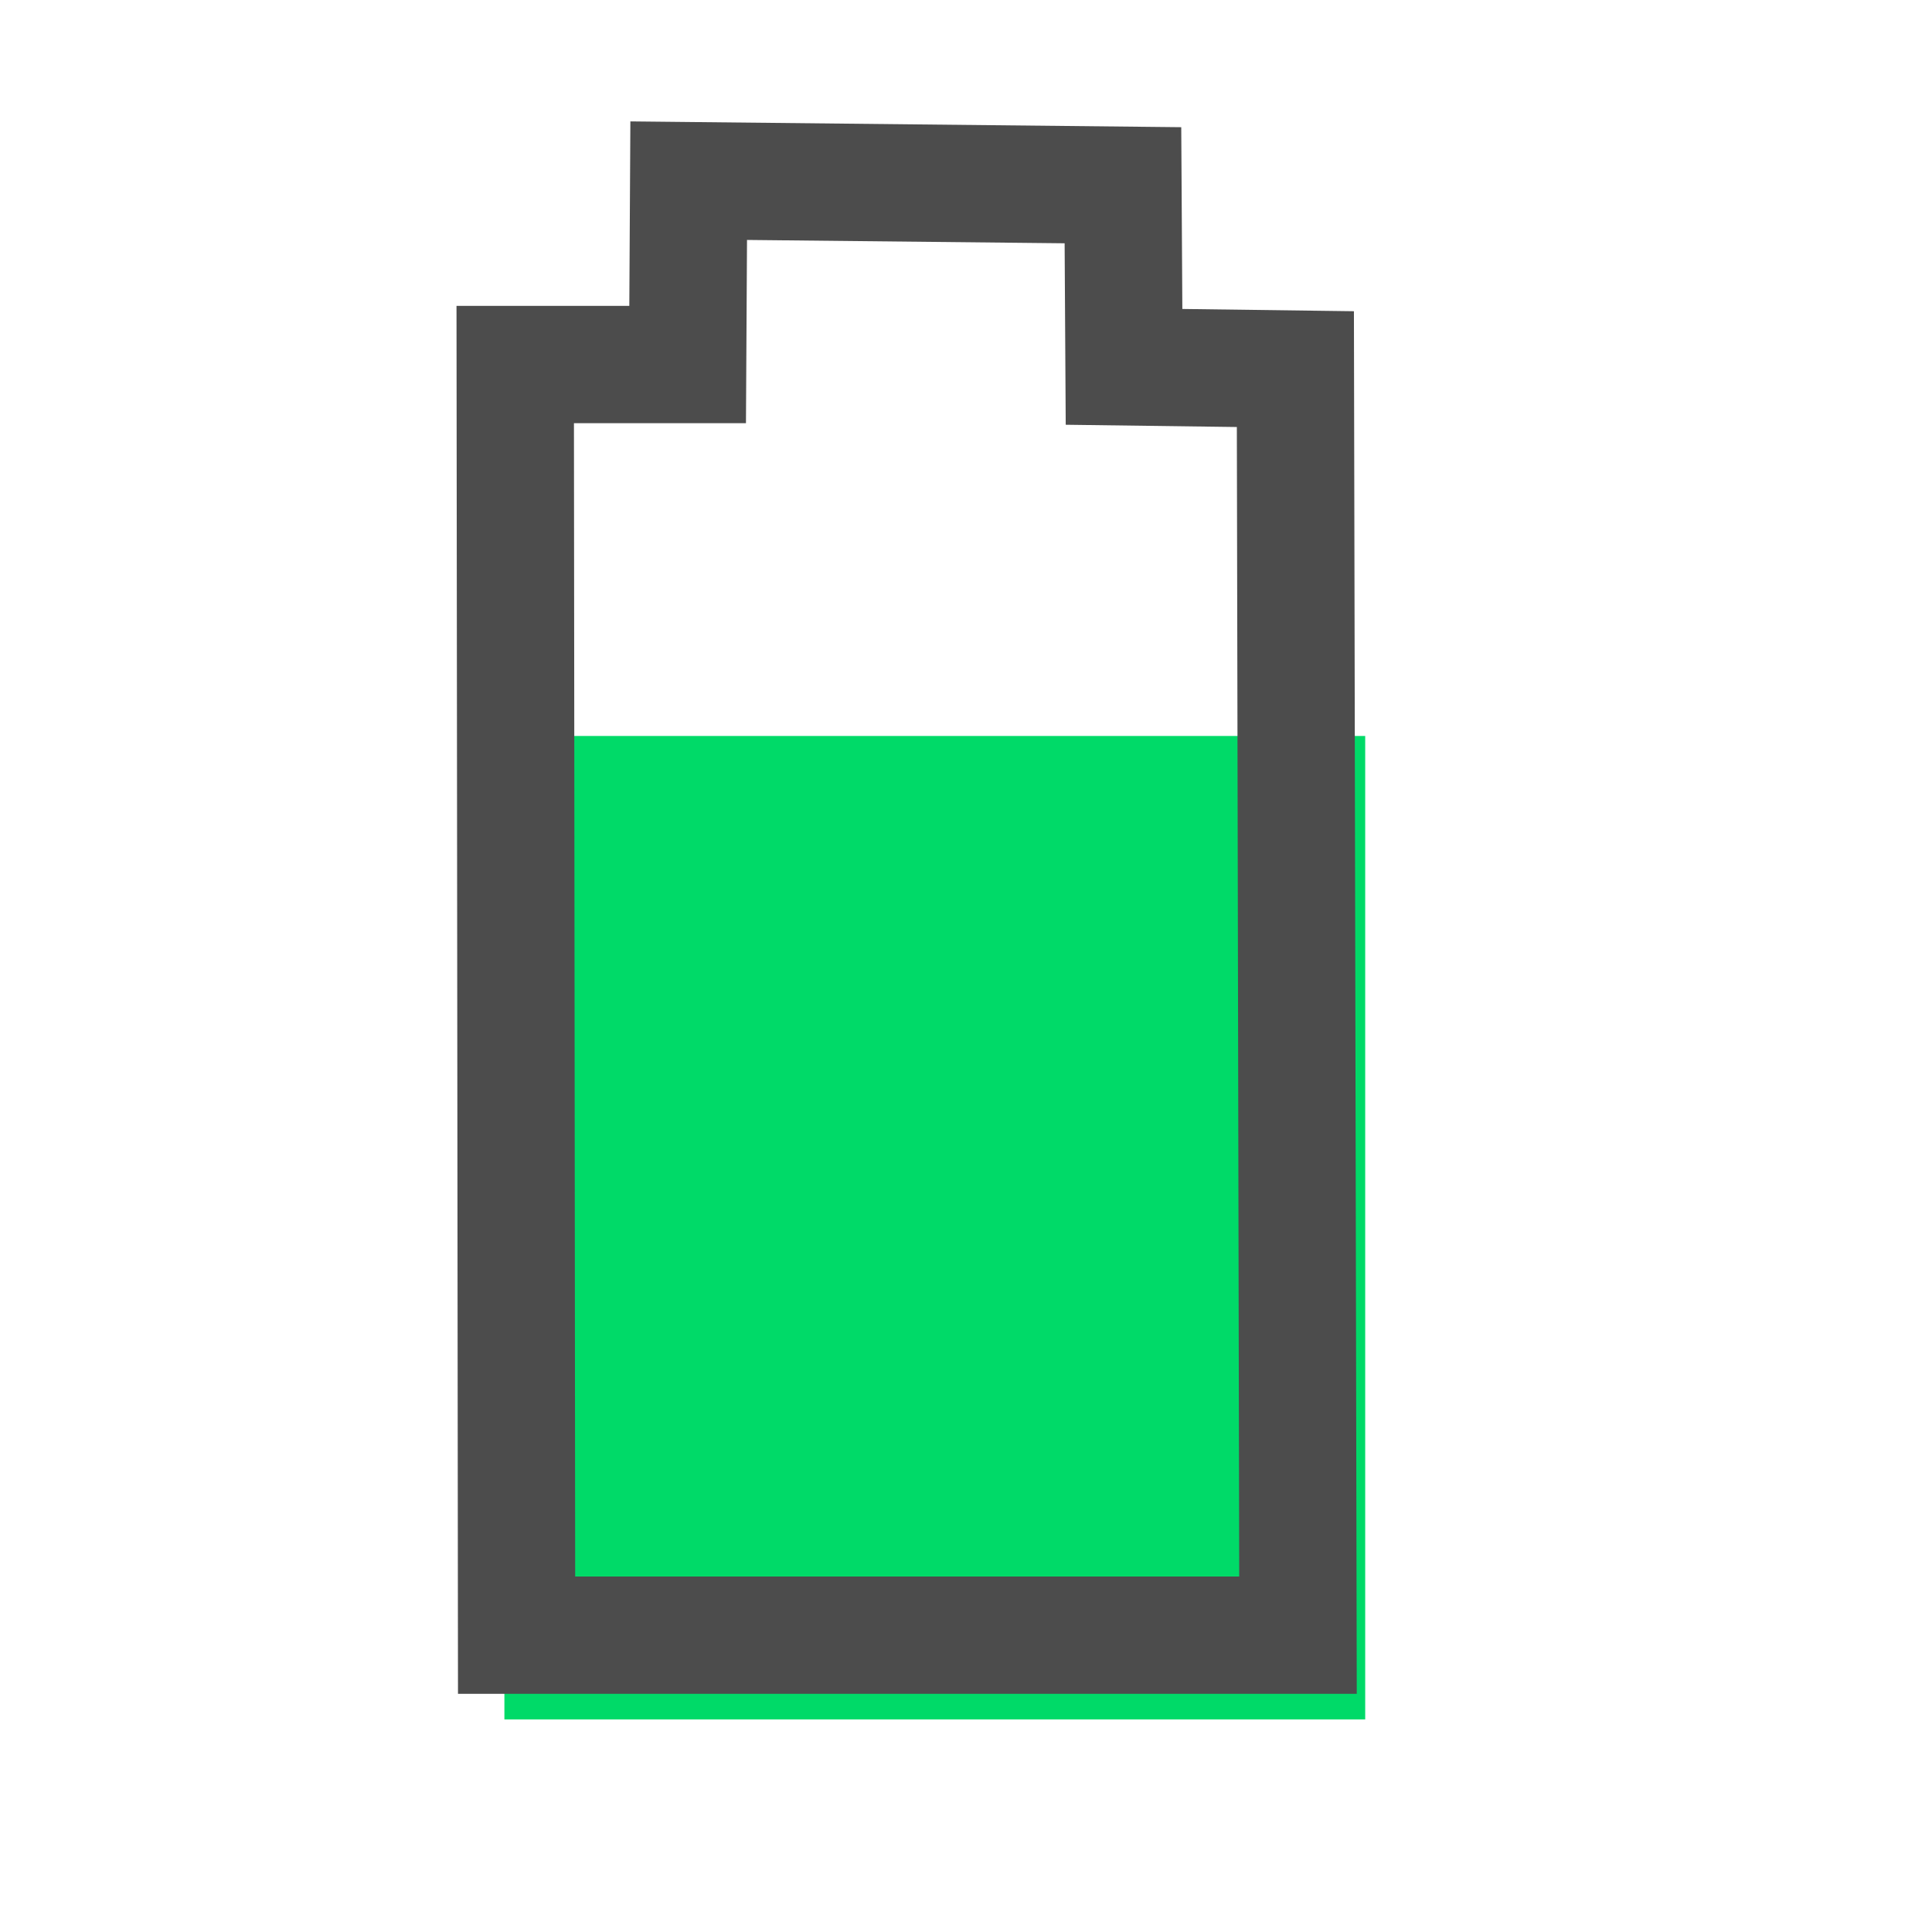 <?xml version="1.0" standalone="no"?>
<!DOCTYPE svg PUBLIC "-//W3C//DTD SVG 20010904//EN" "http://www.w3.org/TR/2001/REC-SVG-20010904/DTD/svg10.dtd">
<!-- Created using Karbon, part of Calligra: http://www.calligra.org/karbon -->
<svg xmlns="http://www.w3.org/2000/svg" xmlns:xlink="http://www.w3.org/1999/xlink" width="38.4pt" height="38.4pt">
<defs/>
<g id="layer1">
  <rect id="rect3282" transform="matrix(3.543 0 0 3.543 13.367 19.504)" fill="#00da68" fill-rule="evenodd" stroke="#4c4c4c" stroke-width="0" stroke-linecap="butt" stroke-linejoin="miter" stroke-miterlimit="0" width="4.829pt" height="5.517pt"/>
  <path id="shape0" transform="translate(13.654, 4.788)" fill="none" stroke="#4c4c4c" stroke-width="3.109" stroke-linecap="square" stroke-linejoin="miter" stroke-miterlimit="2.013" d="M0.036 38.545L20.744 38.545L20.675 4.994L16.134 4.934L16.105 0.121L4.597 0L4.569 4.873L0 4.873Z"/>
 </g>
</svg>
